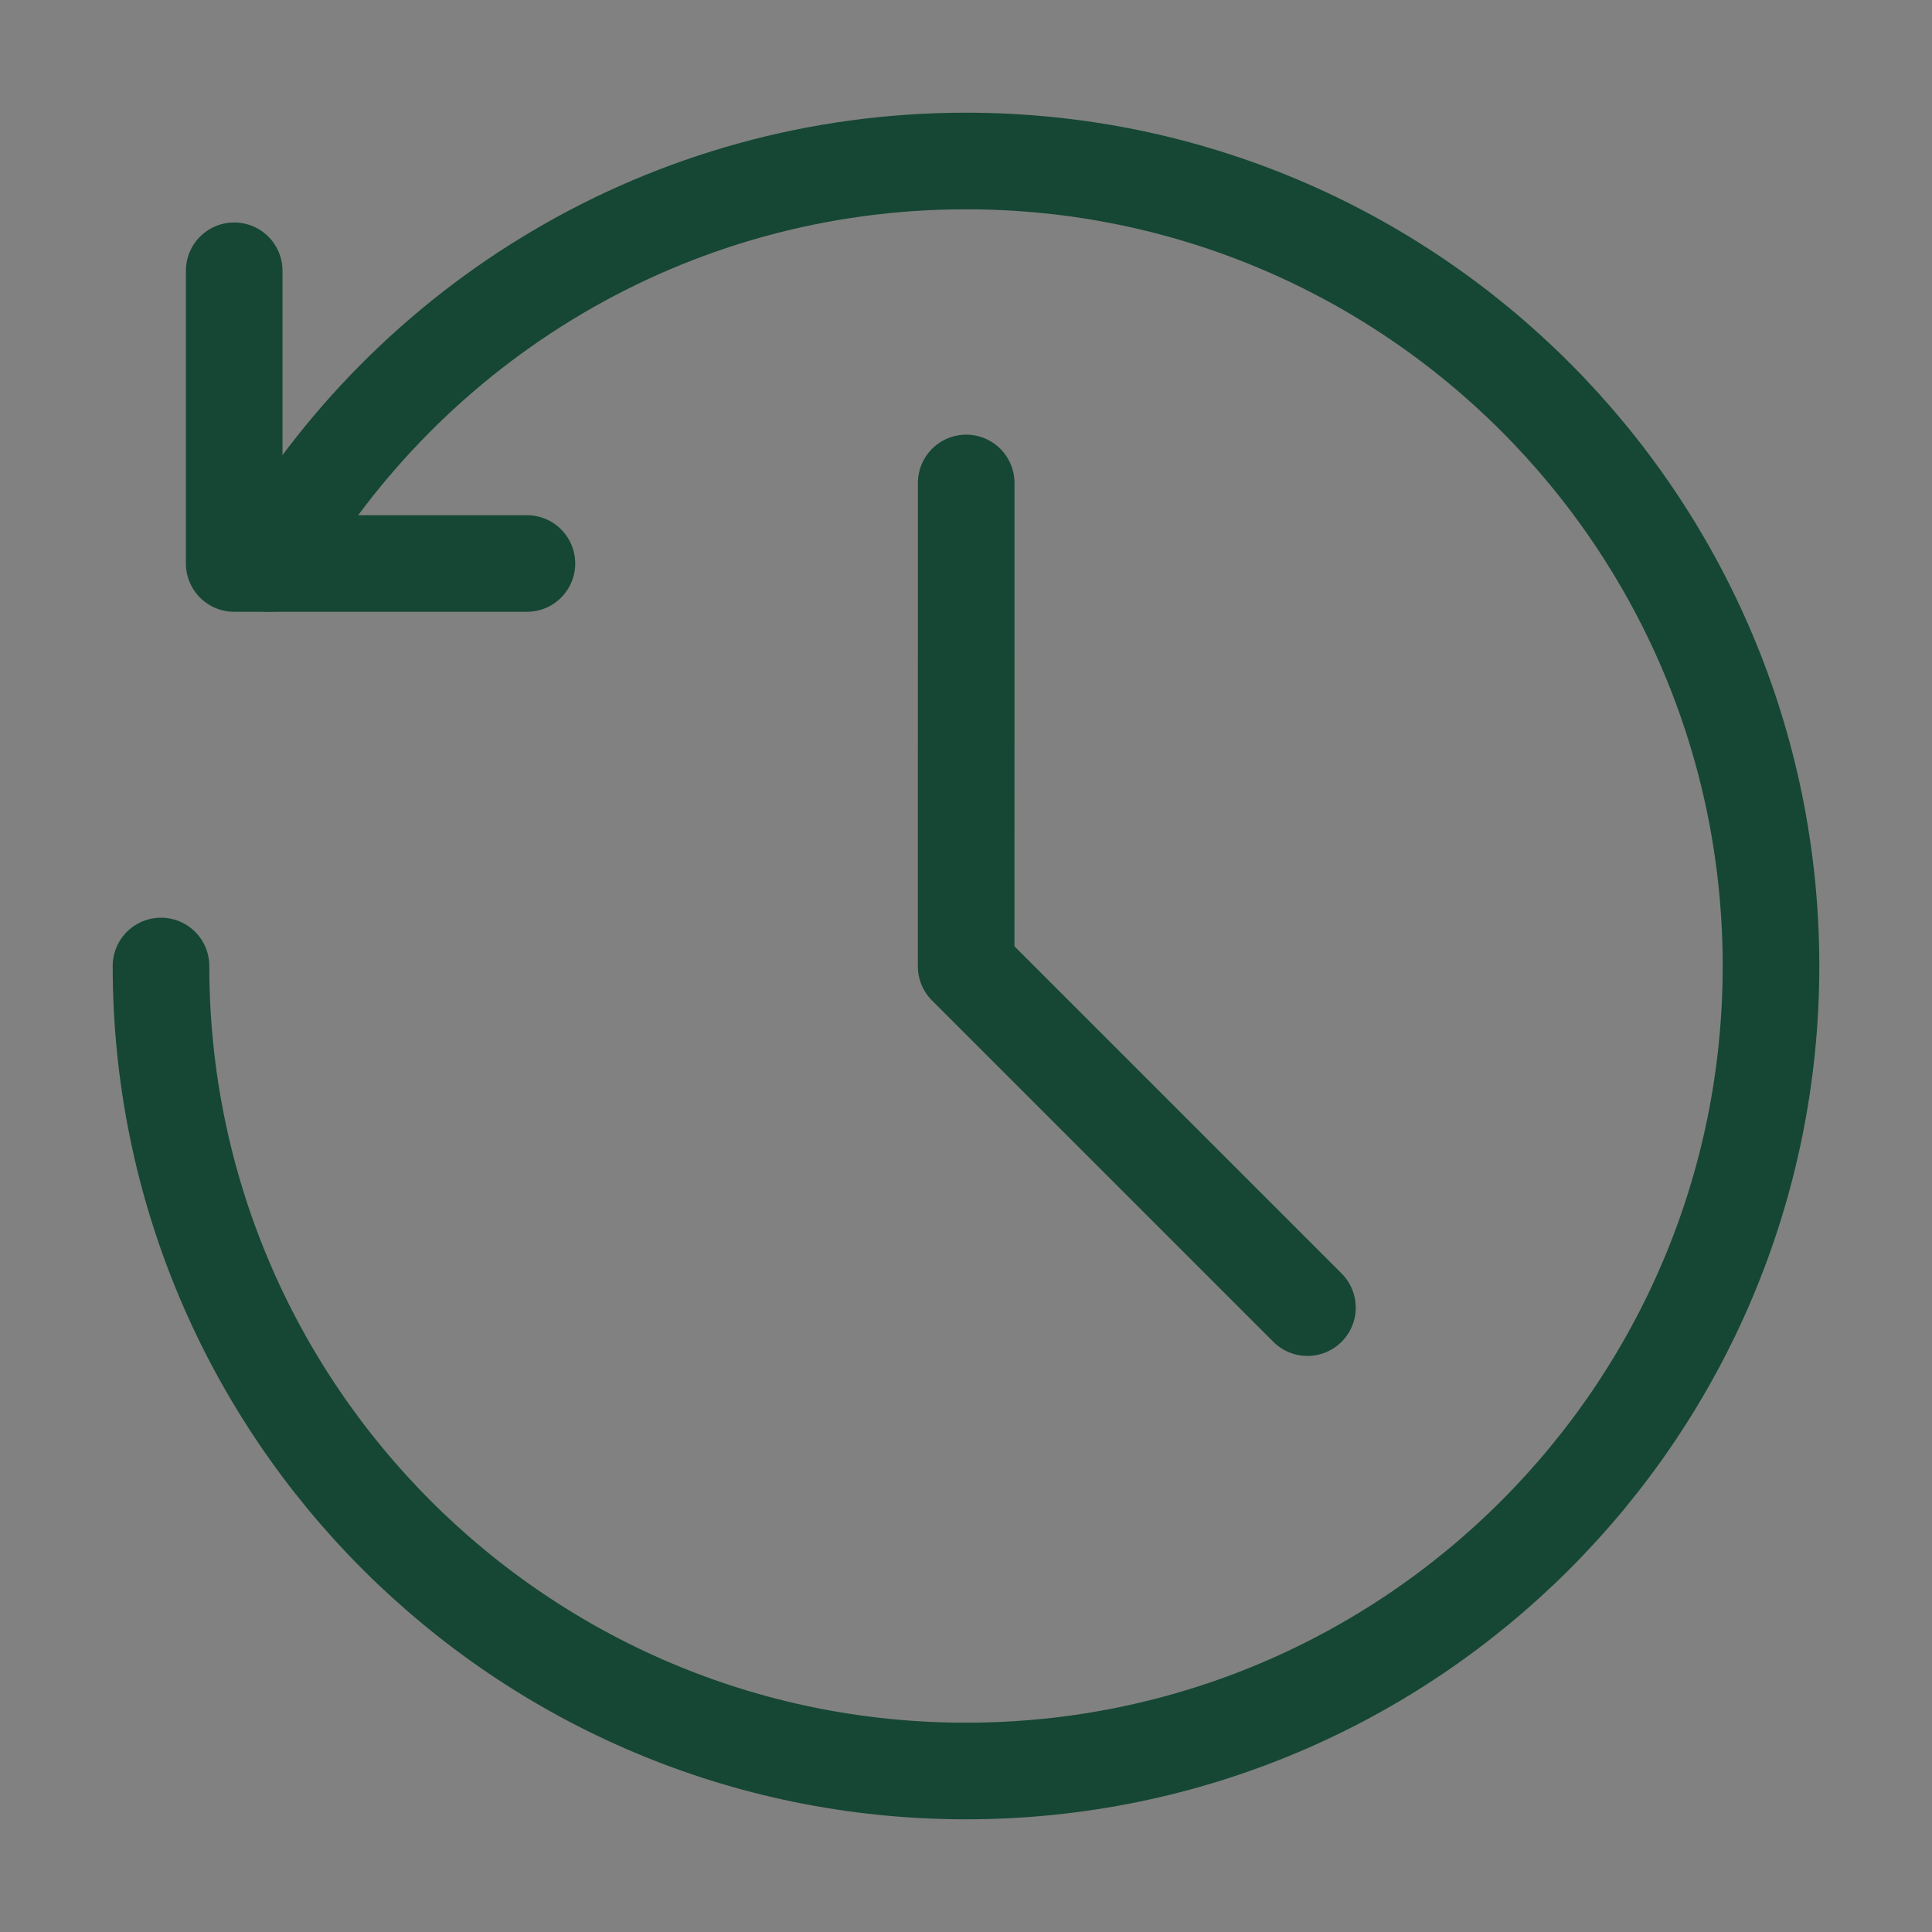 <svg width="60" height="60" viewBox="0 0 60 60" fill="none" xmlns="http://www.w3.org/2000/svg">
<rect x="0" y="0" width="60" height="60" fill="#808080" stroke="none"/>
<path d="M0 0H60V60H0V0Z" fill="white" fill-opacity="0.01"/>
<path d="M7.273 8.409V17.5H16.364" stroke="#154734" stroke-width="3" stroke-linecap="round" stroke-linejoin="round"/>
<path d="M5 30C5 43.807 16.193 55 30 55C43.807 55 55 43.807 55 30C55 16.193 43.807 5 30 5C20.747 5 12.669 10.026 8.346 17.498" stroke="#154734" stroke-width="3" stroke-linecap="round" stroke-linejoin="round"/>
<path d="M30.006 14.999L30.005 30.011L40.604 40.61" stroke="#154734" stroke-width="3" stroke-linecap="round" stroke-linejoin="round"/>
</svg>
